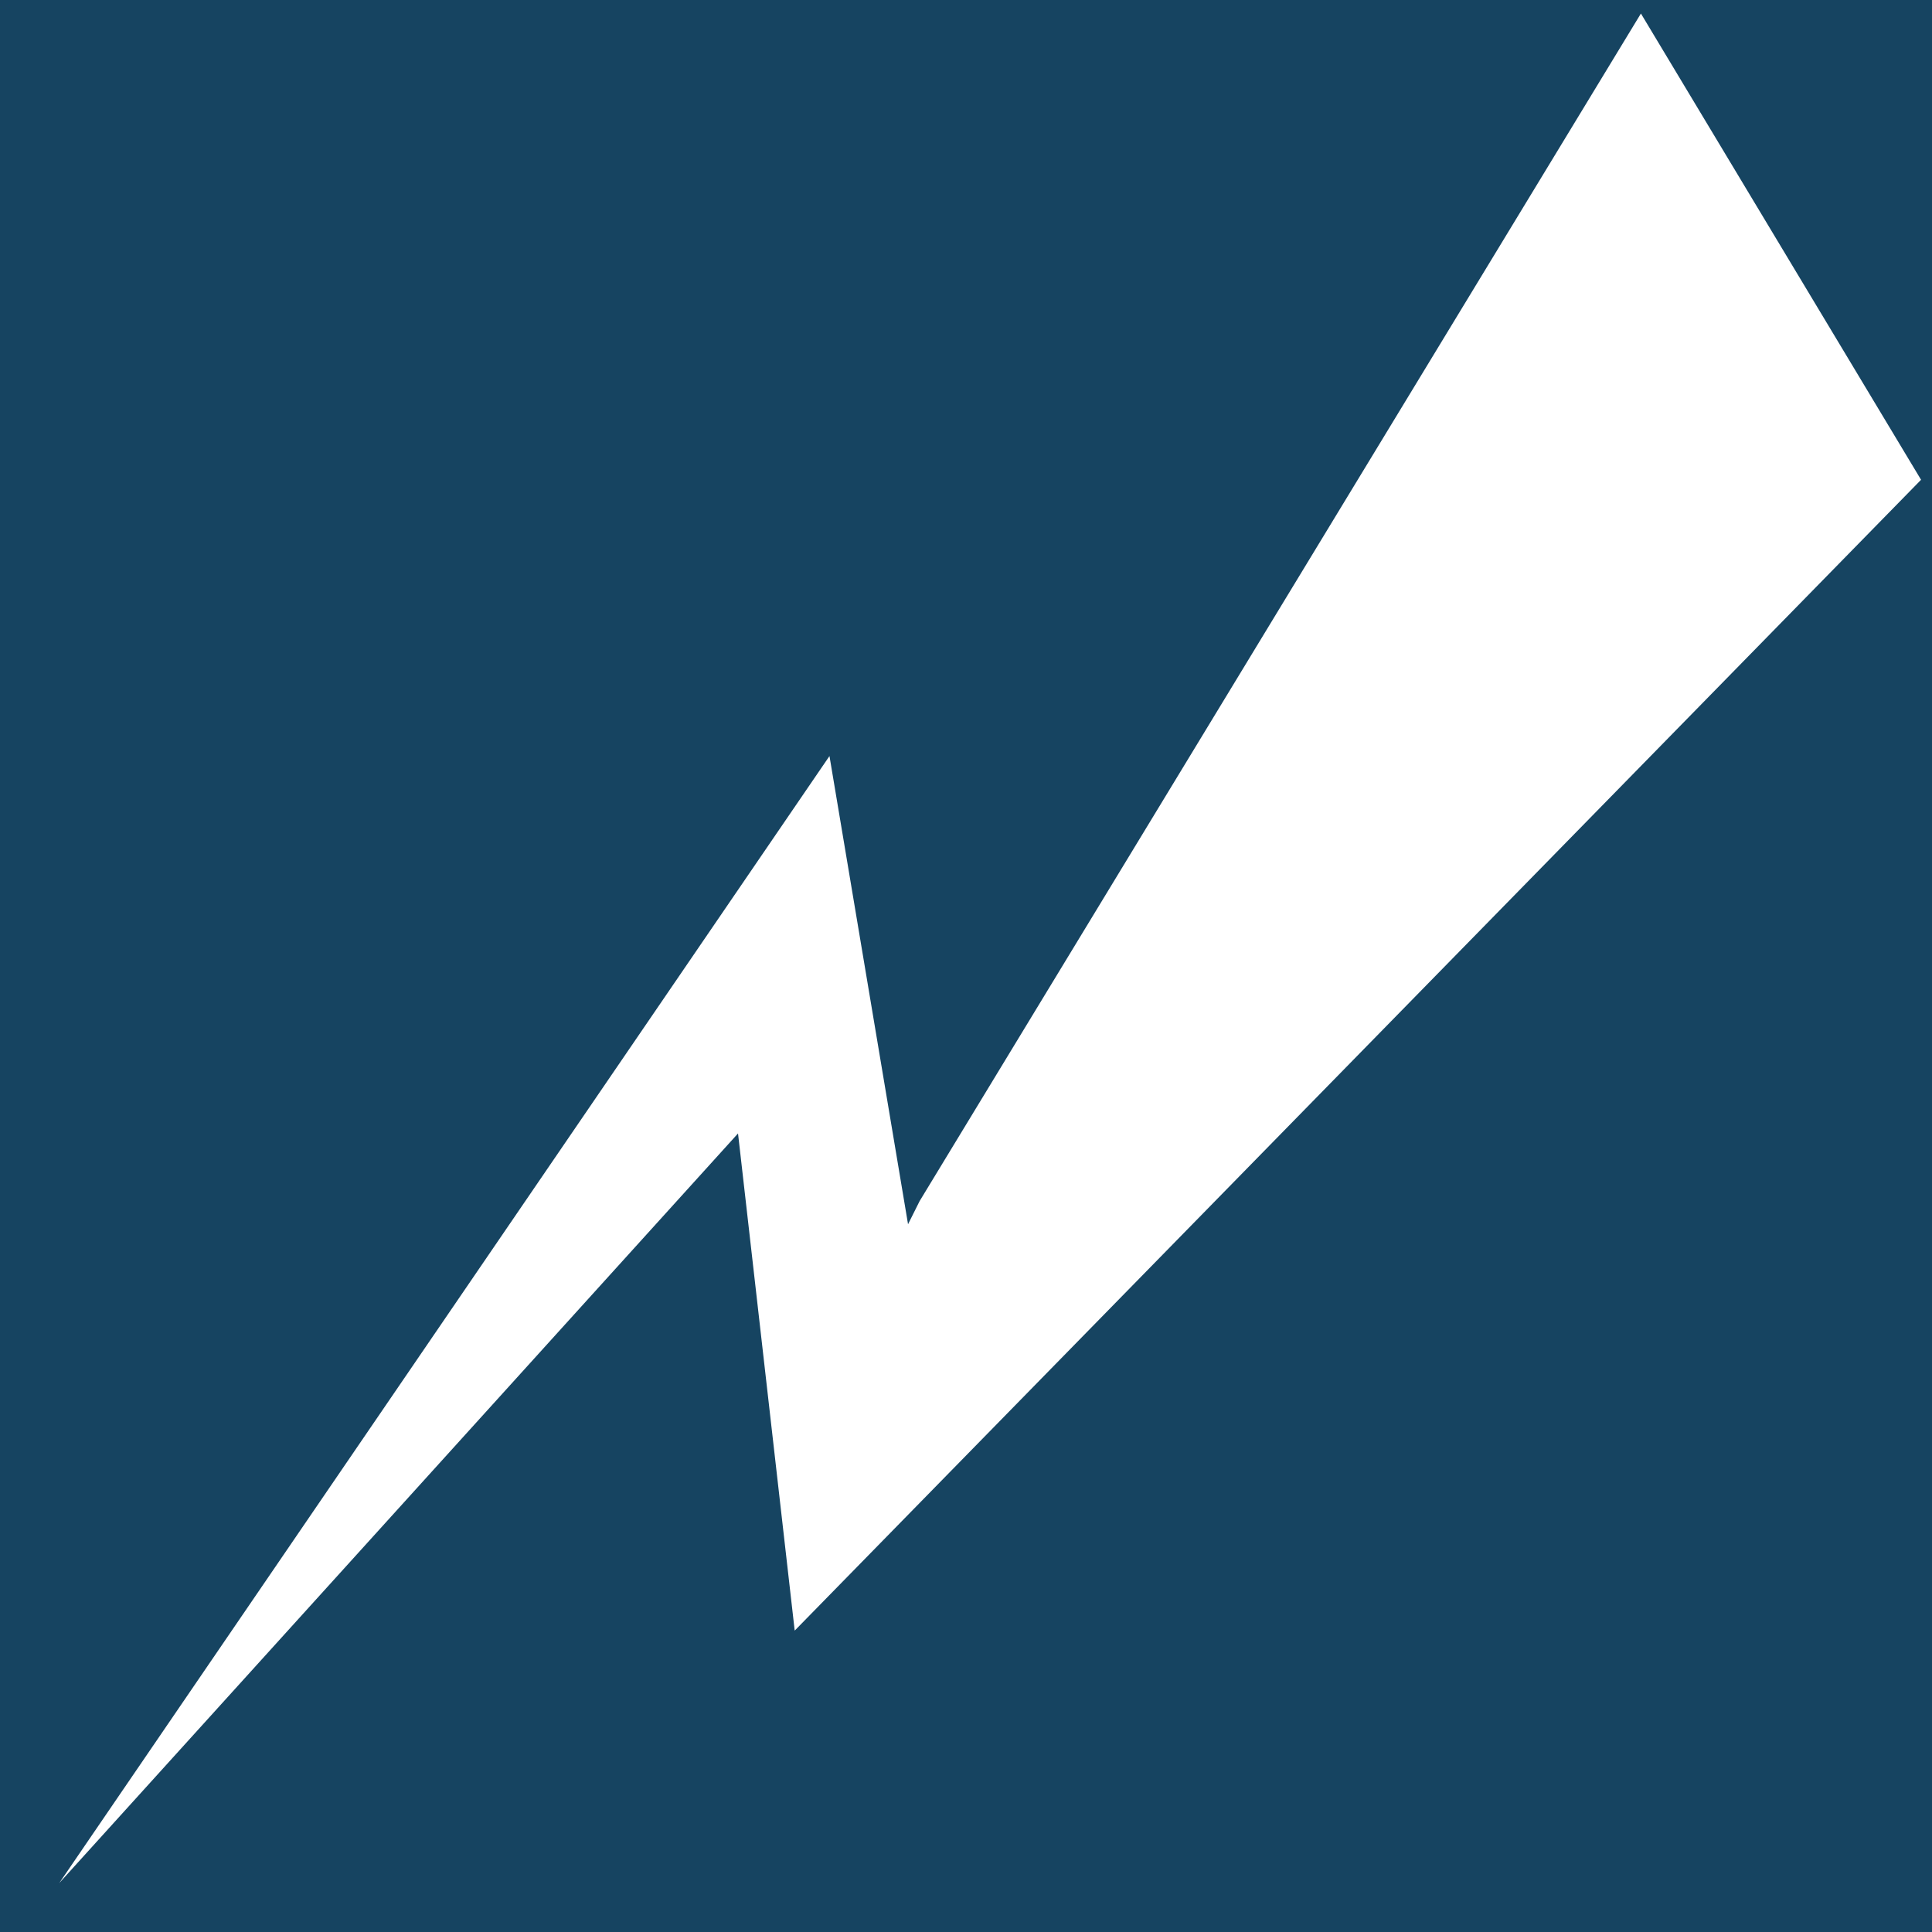 <?xml version="1.0" encoding="UTF-8"?>
<!DOCTYPE svg PUBLIC "-//W3C//DTD SVG 1.1//EN" "http://www.w3.org/Graphics/SVG/1.1/DTD/svg11.dtd">
<!-- Creator: CorelDRAW 2020 (64-Bit) -->
<svg xmlns="http://www.w3.org/2000/svg" xml:space="preserve" width="30px" height="30px" version="1.1" style="shape-rendering:geometricPrecision; text-rendering:geometricPrecision; image-rendering:optimizeQuality; fill-rule:evenodd; clip-rule:evenodd"
viewBox="0 0 30 30"
 xmlns:xlink="http://www.w3.org/1999/xlink"
 xmlns:xodm="http://www.corel.com/coreldraw/odm/2003">
 <defs>
  <style type="text/css">
   <![CDATA[
    .fil0 {fill:#164461}
   ]]>
  </style>
 </defs>
 <g id="Слой_x0020_1">
  <path class="fil0" d="M0 0l30 0 0 30 -30 0 0 -30zm0.92 29.24l11.96 -17.5 1.22 7.27 0.18 -0.36 11.2 -18.44 4.35 7.24 -17.49 17.87 -0.88 -7.72 -10.54 11.64z"/>
 </g>
</svg>
